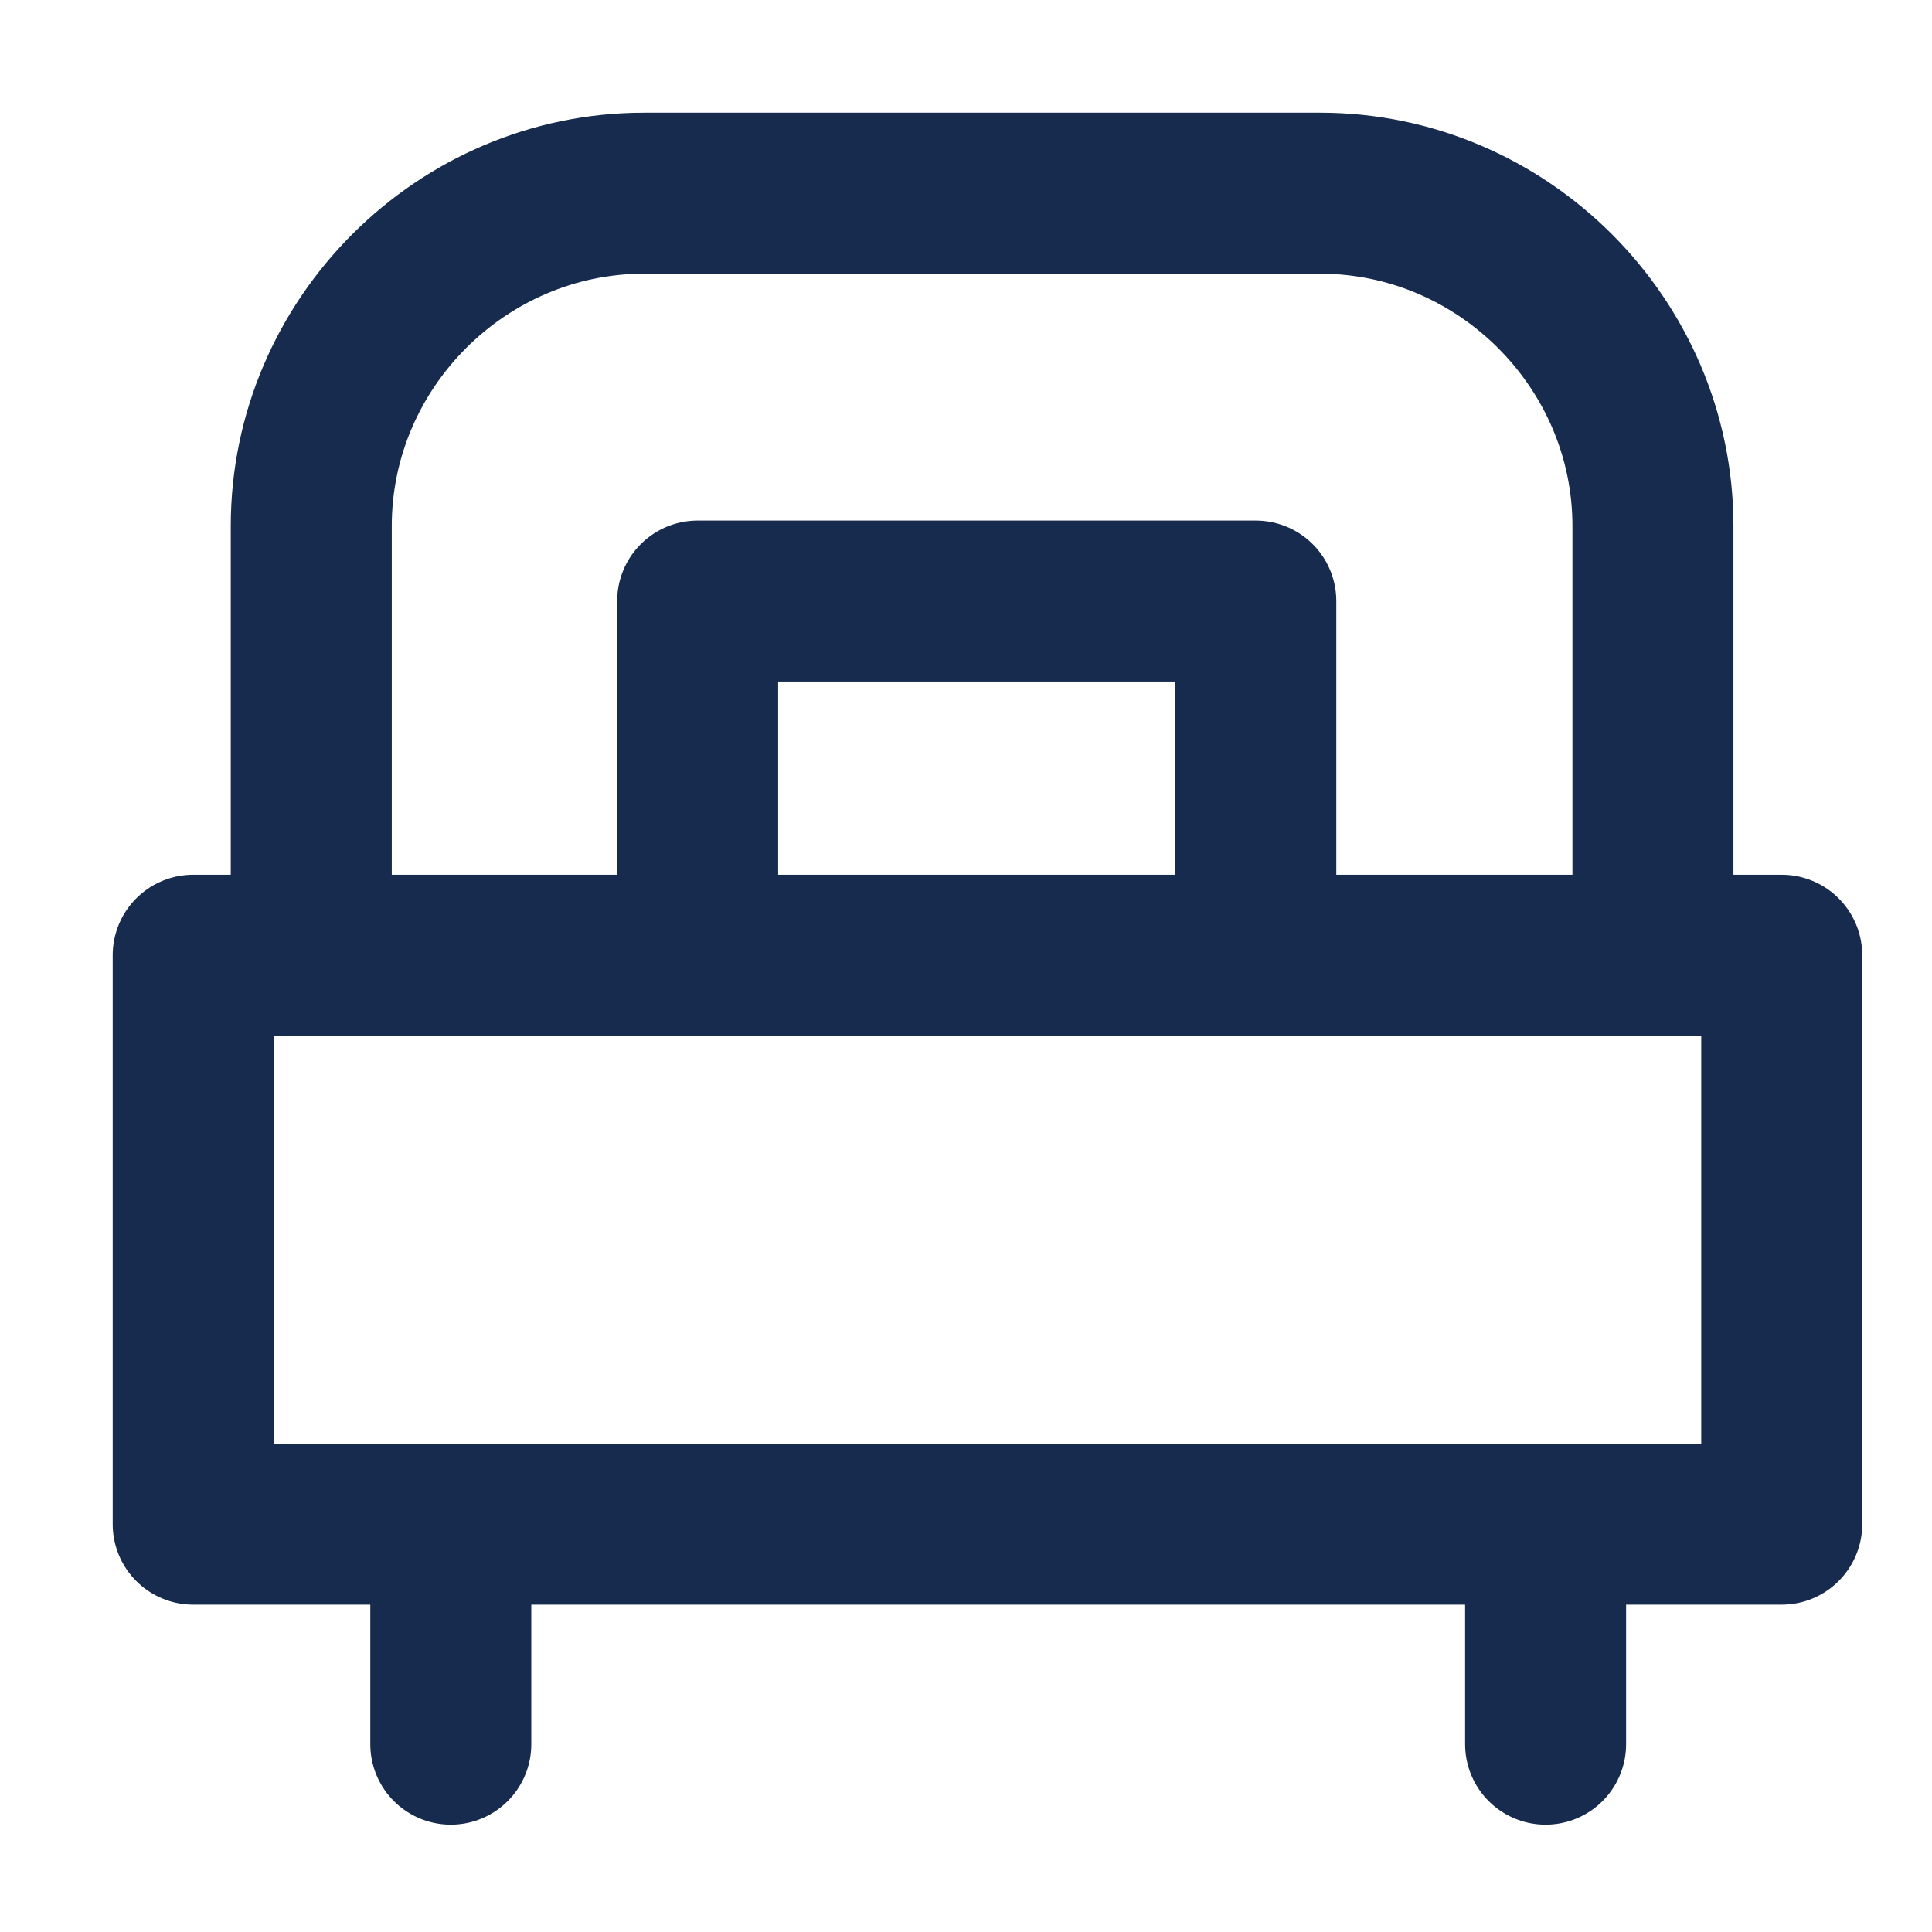 <svg width="18" height="18" viewBox="0 0 18 18" fill="none" xmlns="http://www.w3.org/2000/svg">
<path d="M16.6 8.9H1.8V14.2H16.6V8.9Z" stroke="#172B4E" stroke-width="1.5" stroke-miterlimit="10" stroke-linecap="round" stroke-linejoin="round"/>
<path d="M6.5 8.3V5.6H11.7V8.3" stroke="#172B4E" stroke-width="1.5" stroke-miterlimit="10" stroke-linecap="round" stroke-linejoin="round"/>
<path d="M2.9 8.3V4.9C2.9 3.2 4.3 1.8 6 1.8H12.3C14 1.8 15.4 3.2 15.4 4.9V8.3" stroke="#172B4E" stroke-width="1.5" stroke-miterlimit="10" stroke-linecap="round" stroke-linejoin="round"/>
<path d="M4.2 16.25V14.25" stroke="#172B4E" stroke-width="1.5" stroke-miterlimit="10" stroke-linecap="round" stroke-linejoin="round"/>
<path d="M14.4 16.25V14.25" stroke="#172B4E" stroke-width="1.5" stroke-miterlimit="10" stroke-linecap="round" stroke-linejoin="round"/>
</svg>
